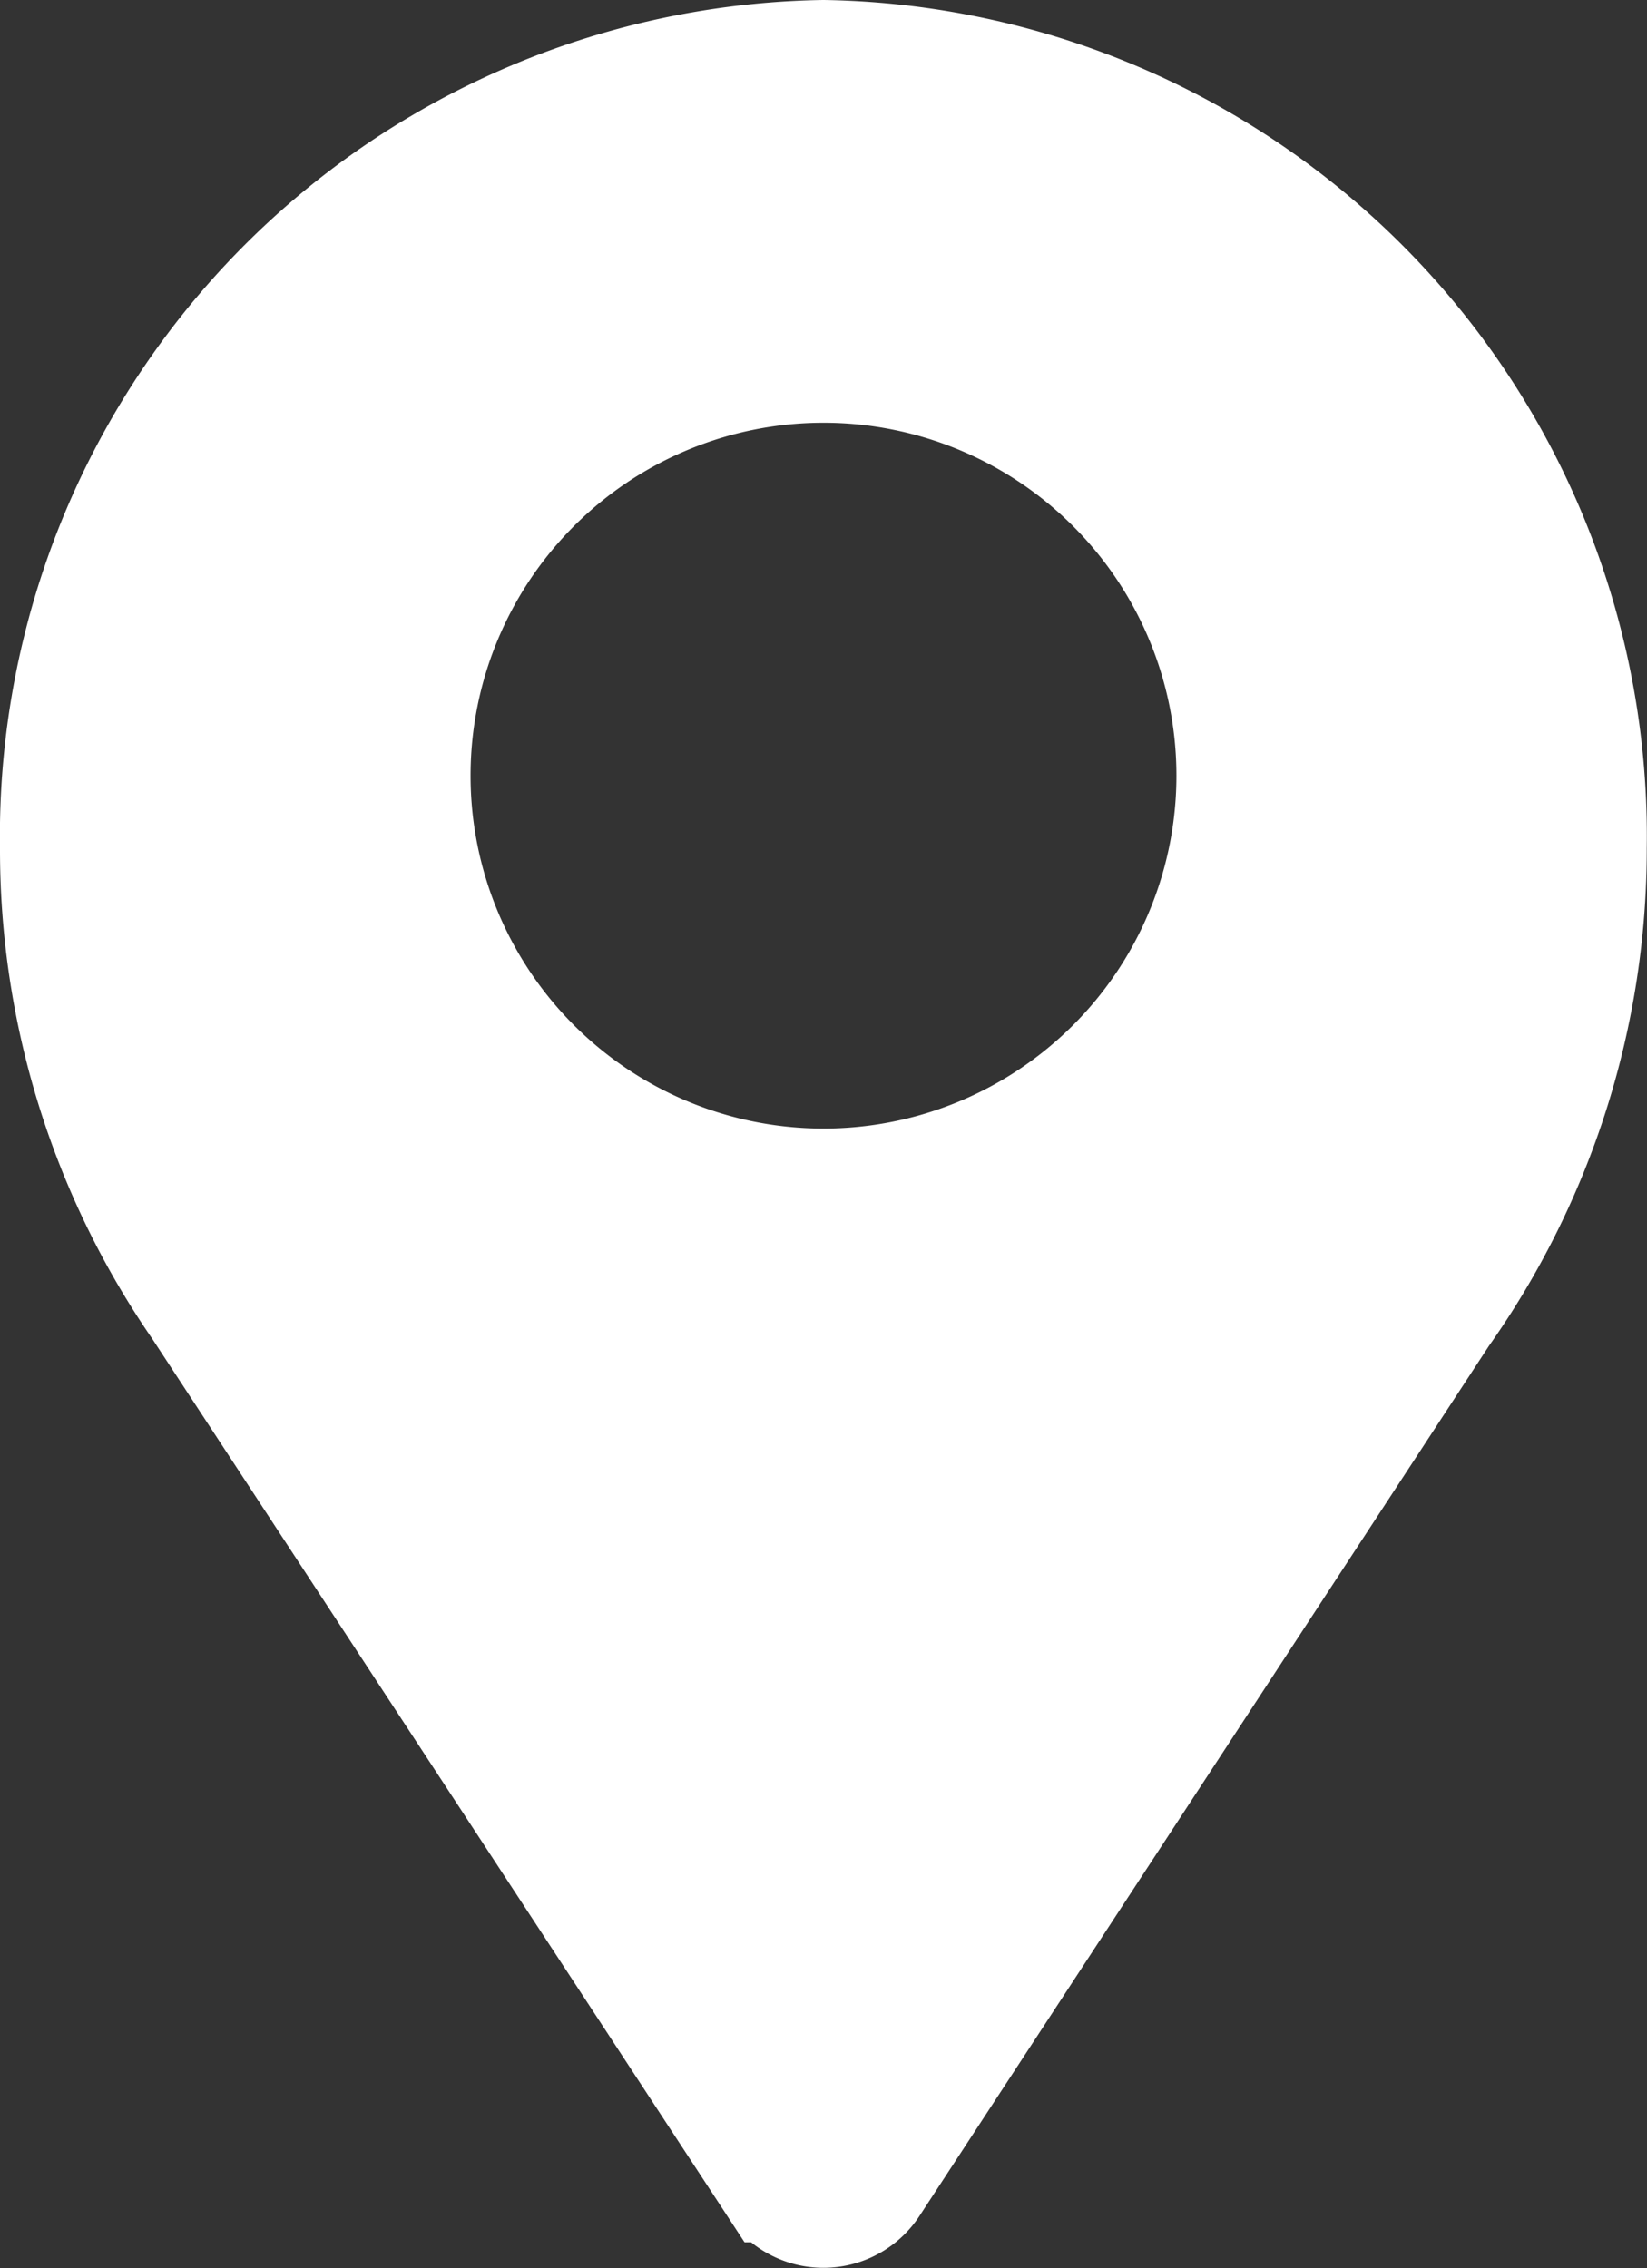 <svg xmlns="http://www.w3.org/2000/svg" width="14" height="19.281" viewBox="0 0 14 19.281">
  <rect x="0" y="0" width="14" height="19.281" fill="#333333" stroke="none"/>
  <g id="Group_1994" data-name="Group 1994" transform="translate(0.5 0.5)">
    <g id="Group_1993" data-name="Group 1993">
      <path id="Path_1948" data-name="Path 1948" d="M17.668,2040.384a6.608,6.608,0,0,0-6.5,6.712,6.821,6.821,0,0,0,1.207,3.887l4.892,7.463a.477.477,0,0,0,.8,0l4.843-7.4a6.823,6.823,0,0,0,1.256-3.955A6.608,6.608,0,0,0,17.668,2040.384Zm0,9.594a3.5,3.5,0,1,1,3.5-3.5A3.5,3.5,0,0,1,17.668,2049.978Z" transform="translate(-11.168 -2040.384)" fill="#fff" stroke="#fff" stroke-miterlimit="10" stroke-width="1"/>
    </g>
  </g>
</svg>
